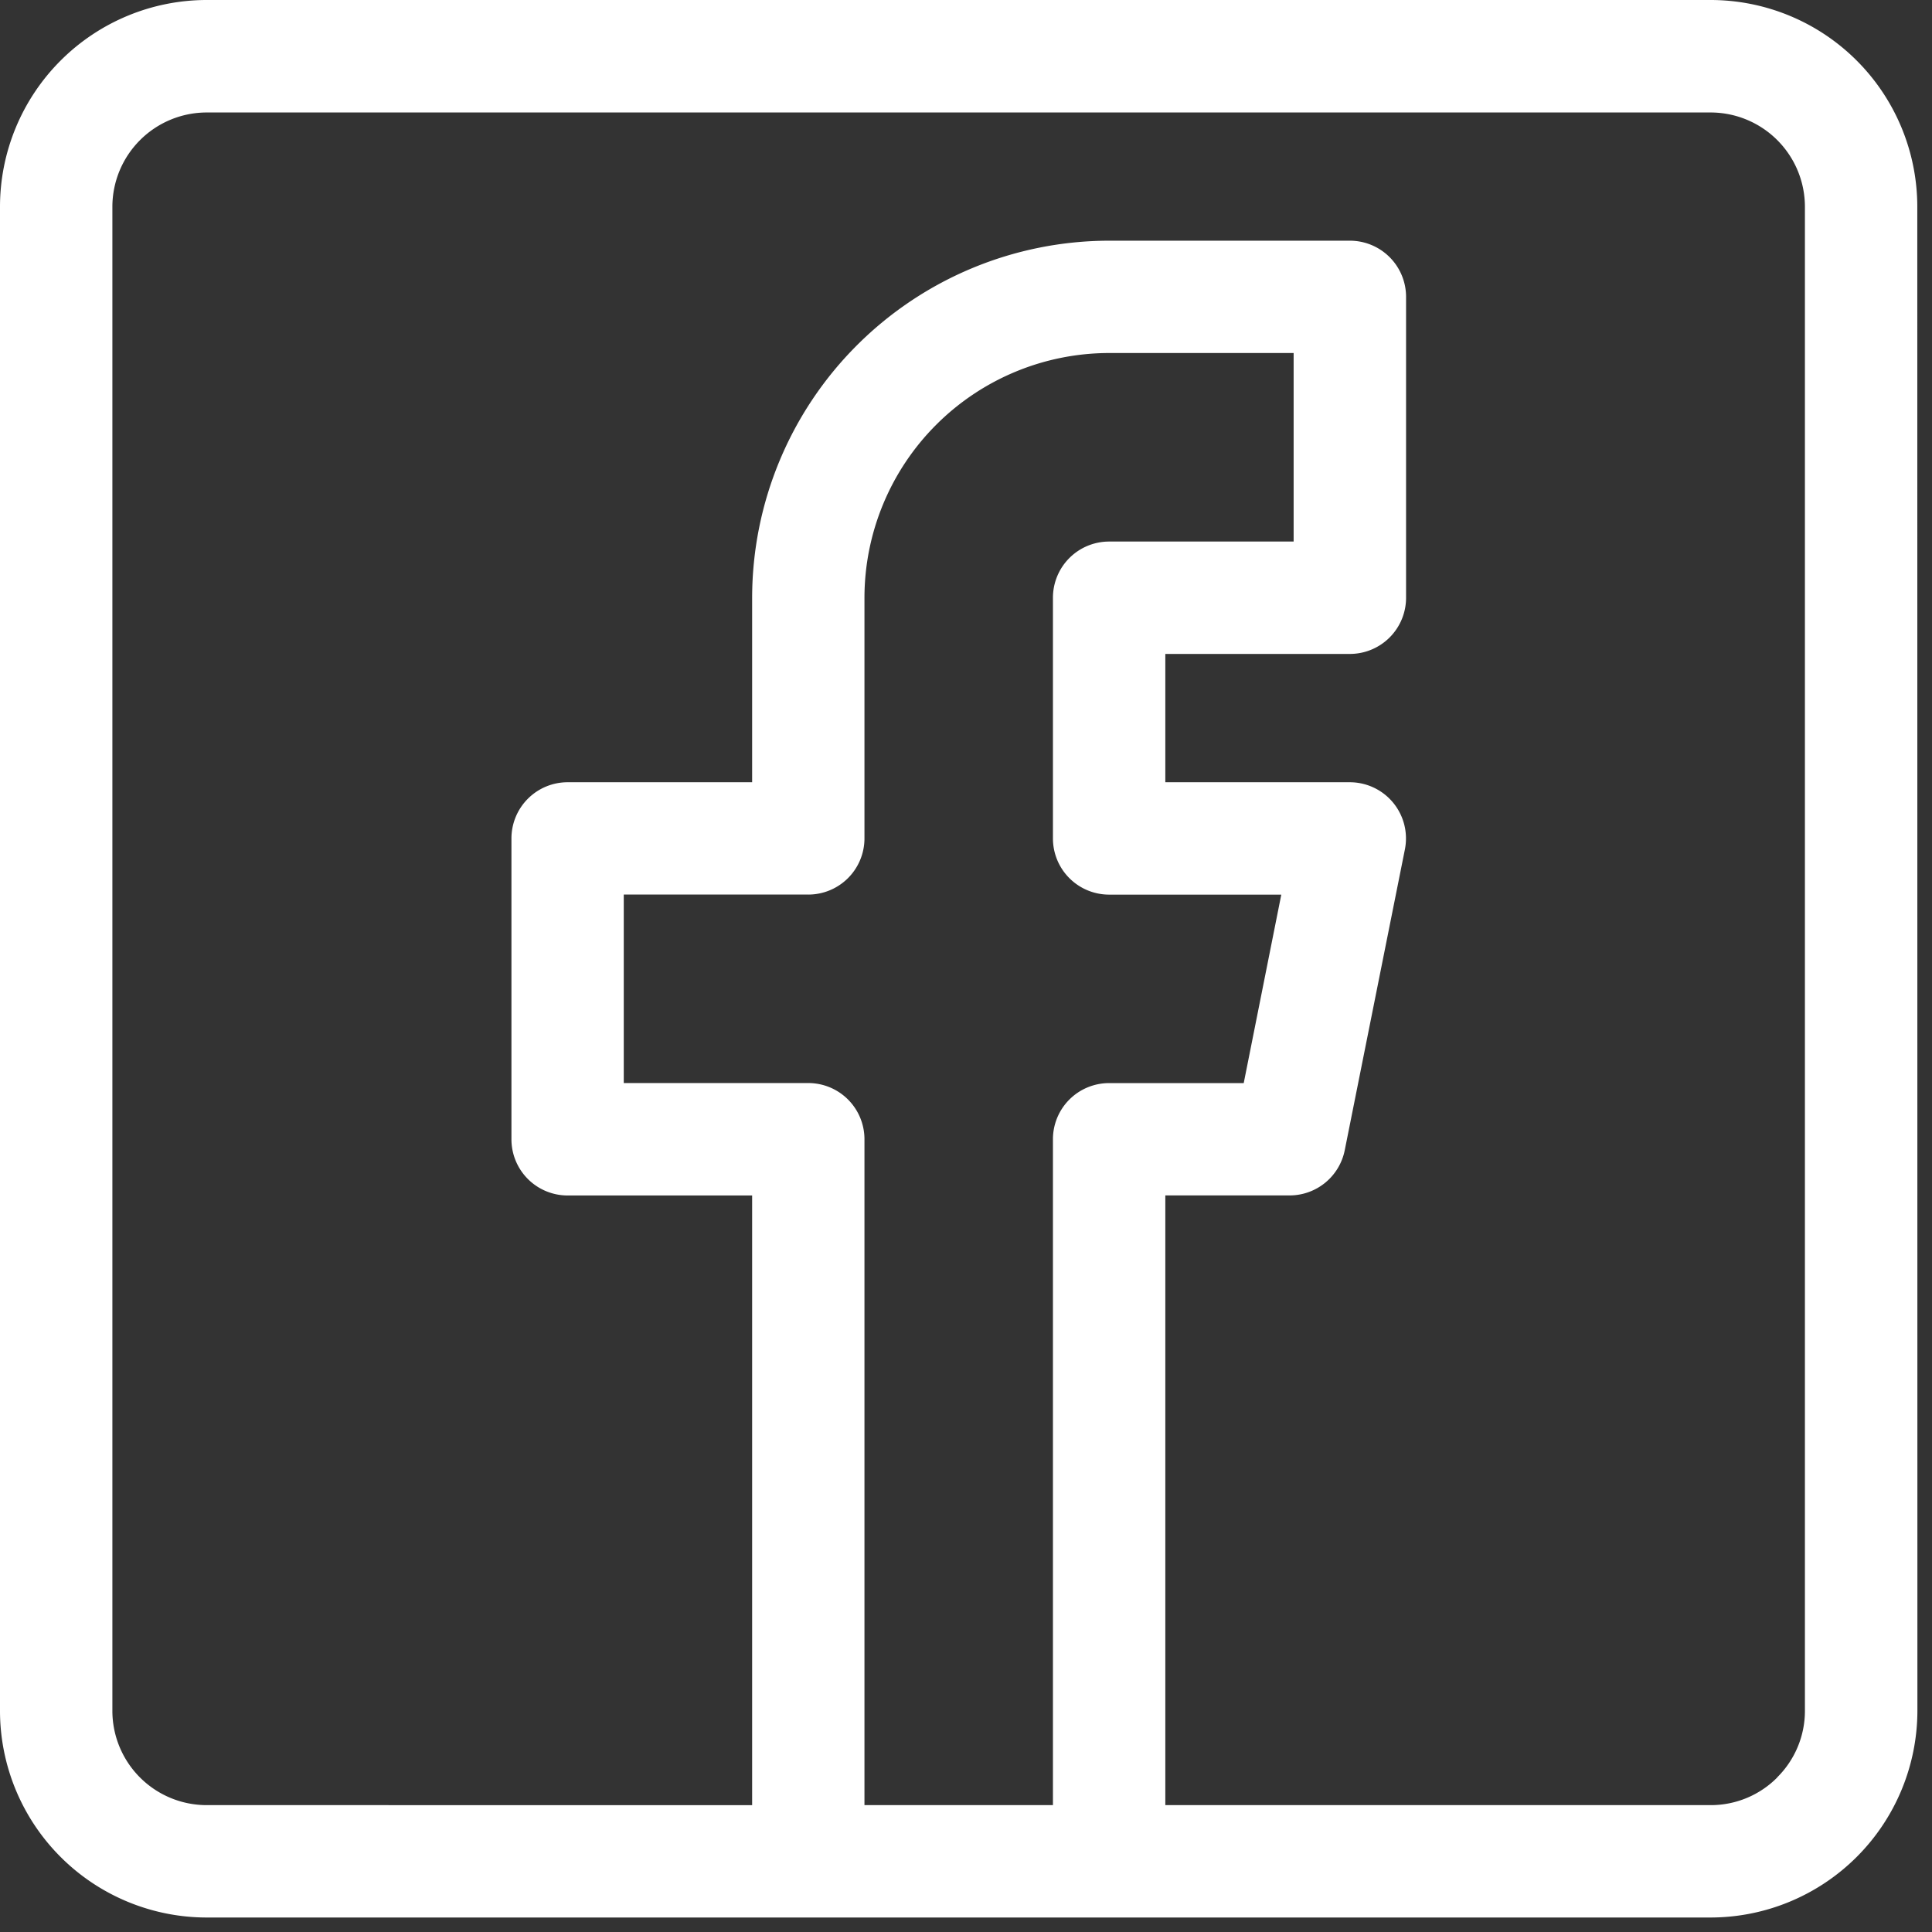 <svg width="36" height="36" fill="none" xmlns="http://www.w3.org/2000/svg"><rect width="100%" height="100%" fill="#333333" stroke="none"/><path d="M35.726 3.85A3.854 3.854 0 0031.876 0H3.85A3.855 3.855 0 000 3.853V31.88a3.854 3.854 0 003.85 3.85h28.029a3.858 3.858 0 003.849-3.85l-.002-28.03zM16.108 33.636V21.228a1.047 1.047 0 00-1.047-1.047h-3.438v-3.512h3.438a1.047 1.047 0 001.047-1.047v-4.484a4.564 4.564 0 014.559-4.56h3.438v3.513h-3.438a1.047 1.047 0 00-1.047 1.047v4.485a1.047 1.047 0 001.047 1.047h3.208l-.7 3.512h-2.508a1.046 1.046 0 00-1.047 1.047v12.407h-3.512zm17.01-.517a1.743 1.743 0 01-1.239.517H21.714V22.275h2.317a1.048 1.048 0 001.026-.841l1.121-5.606a1.047 1.047 0 00-1.026-1.252h-3.438v-2.391h3.438a1.047 1.047 0 001.048-1.047V5.532a1.047 1.047 0 00-1.047-1.047h-4.486a6.66 6.66 0 00-6.652 6.653v3.438h-3.438a1.047 1.047 0 00-1.047 1.047v5.606a1.047 1.047 0 001.047 1.047h3.438v11.36H3.85a1.758 1.758 0 01-1.756-1.756V3.852A1.759 1.759 0 013.85 2.096h28.026a1.758 1.758 0 011.756 1.756V31.88a1.742 1.742 0 01-.517 1.239l.003-.001z" fill="#fff"/></svg>
